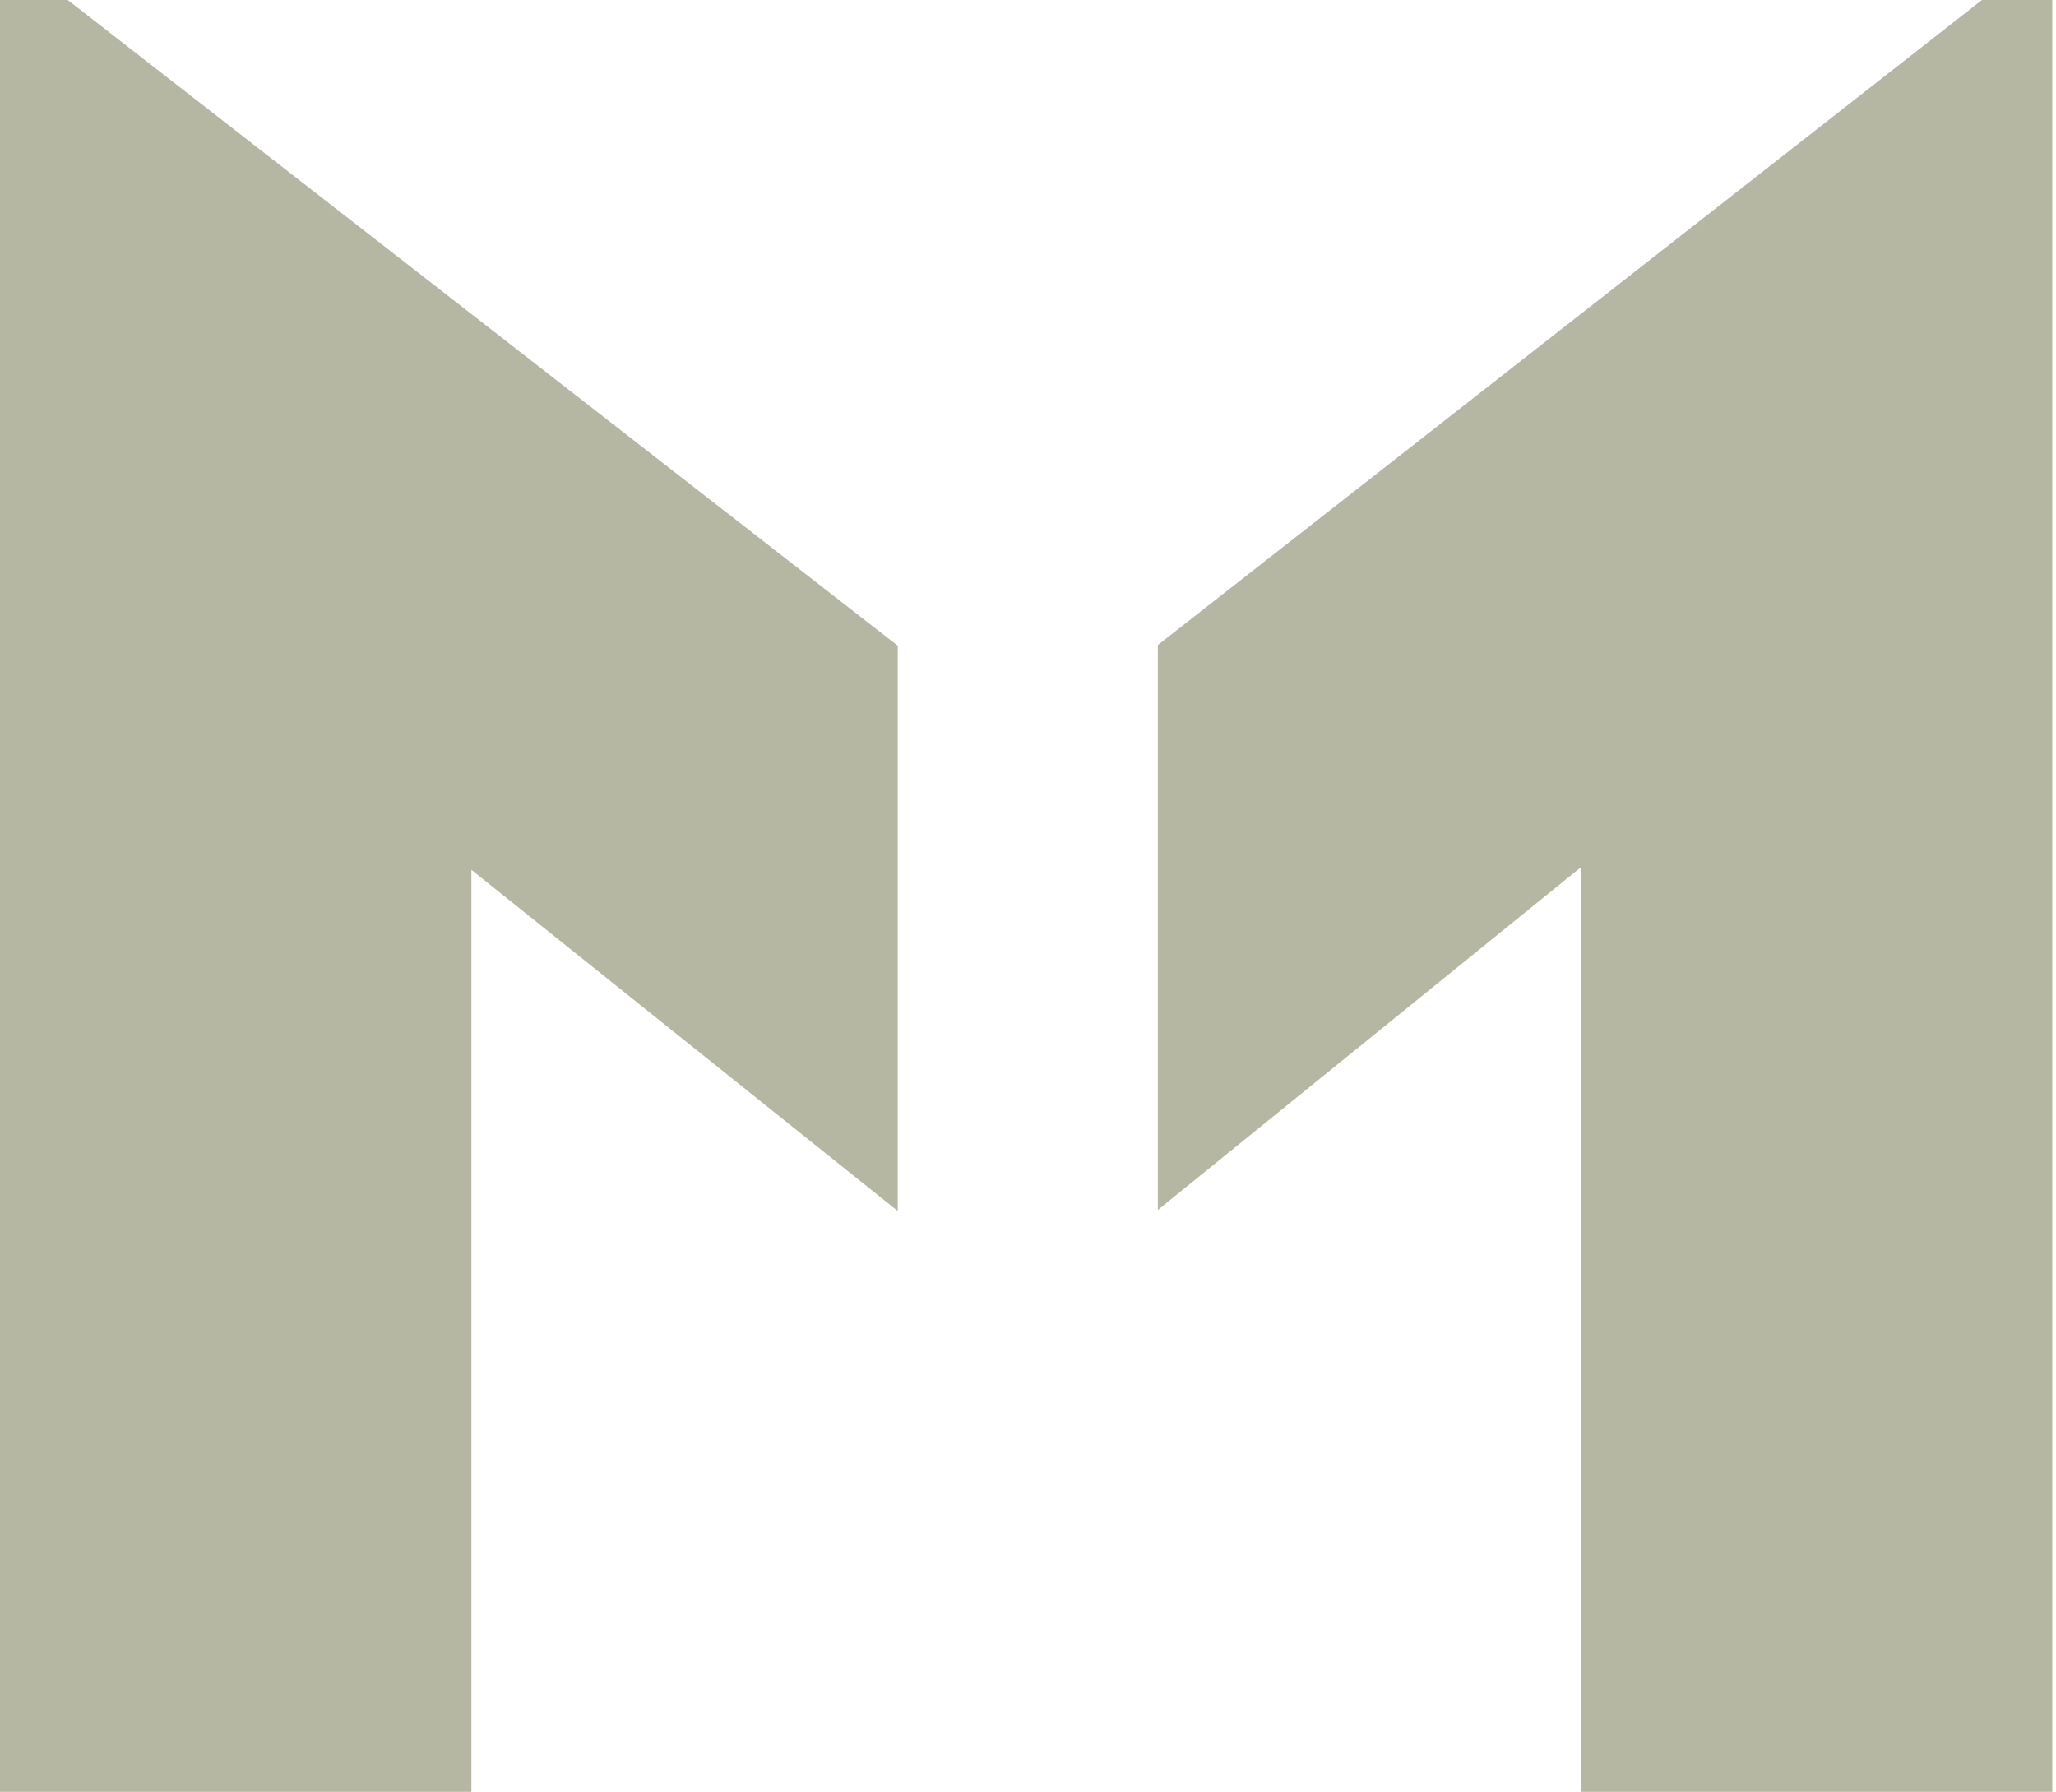 <svg width="179" height="156" viewBox="0 0 179 156" fill="none" xmlns="http://www.w3.org/2000/svg">
<path d="M0 0V156H41.041V75.729L78.158 105.433V56.216L5.897 0H0Z" fill="#B5B7A3"/>
<path d="M172.553 0L100.807 56.154V105.337L137.634 75.505V156H178.675V0H172.553Z" fill="#B5B7A3"/>
</svg>
